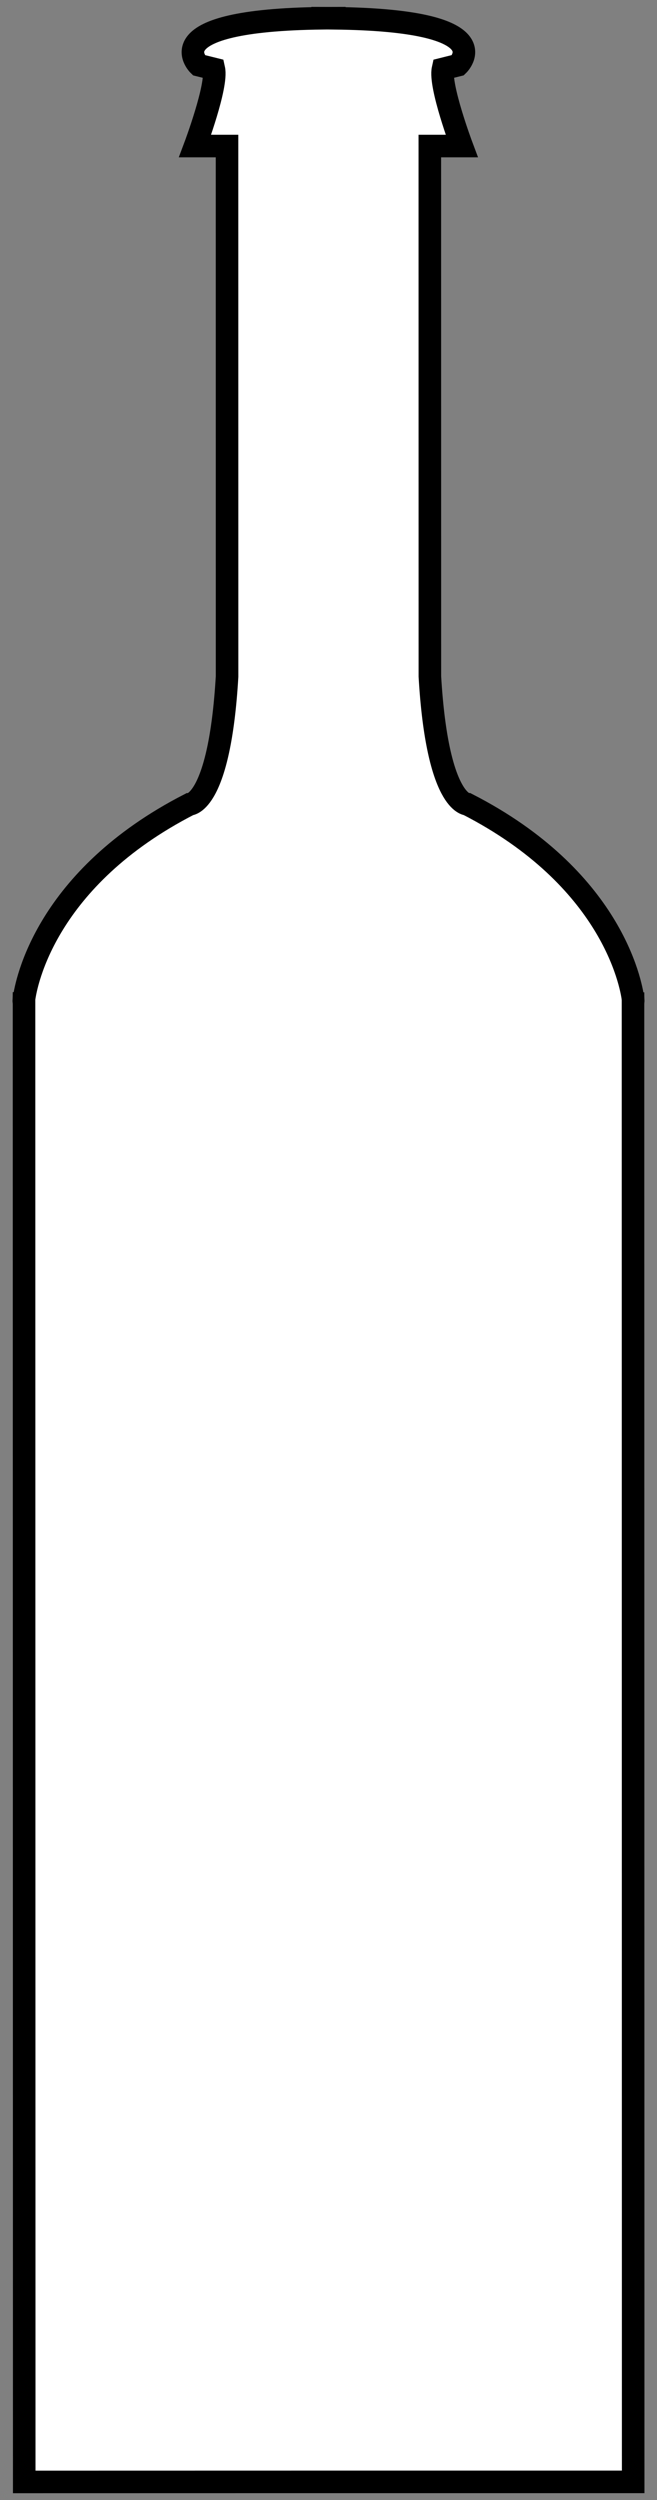 <?xml version="1.0" encoding="utf-8"?>
<!-- Generator: Adobe Illustrator 16.0.0, SVG Export Plug-In . SVG Version: 6.00 Build 0)  -->
<!DOCTYPE svg PUBLIC "-//W3C//DTD SVG 1.1//EN" "http://www.w3.org/Graphics/SVG/1.1/DTD/svg11.dtd">
<svg version="1.1" id="Layer_1" xmlns="http://www.w3.org/2000/svg" xmlns:xlink="http://www.w3.org/1999/xlink" x="0px" y="0px"
	 width="25.895px" height="98.52px" viewBox="0 0 25.895 98.52" enable-background="new 0 0 25.895 98.52" xml:space="preserve">
<rect x="0" y="0" width="25.895" height="98.52" fill="#808080" stroke="none"/>
<g>
	<path fill="#FFFFFF" stroke="#000000" stroke-width="0.889" stroke-miterlimit="10" d="M0.946,39.365c0-0.127,0-0.215,0.001-0.258
		C0.946,39.458,0.926,39.515,0.946,39.365z"/>
	<path fill="#FFFFFF" stroke="#000000" stroke-width="0.889" stroke-miterlimit="10" d="M18.425,31.694c0,0-1.187,0-1.482-5.039
		l-0.002-20.9l1.259,0c0,0-0.889-2.372-0.74-3.039l0.592-0.148c0,0,1.849-1.773-4.881-1.848V0.716c-0.079,0-0.151,0.002-0.228,0.002
		c-0.076-0.001-0.148-0.002-0.227-0.002l0,0.003c-6.729,0.078-4.88,1.85-4.88,1.85l0.593,0.147c0.149,0.667-0.741,3.039-0.741,3.039
		l1.26,0l0.002,20.9c-0.295,5.04-1.481,5.04-1.481,5.04c-5.679,2.914-6.441,7.059-6.522,7.669
		c0.001,4.415,0.008,58.439,0.008,58.439l10.883-0.002h2.234h10.884c0,0-0.007-54.025-0.007-58.44
		C24.868,38.752,24.105,34.607,18.425,31.694z"/>
	<path fill="#FFFFFF" stroke="#000000" stroke-width="0.889" stroke-miterlimit="10" d="M24.949,39.104c0,0.042,0,0.13,0,0.258
		C24.969,39.511,24.949,39.455,24.949,39.104z"/>
</g>
</svg>
